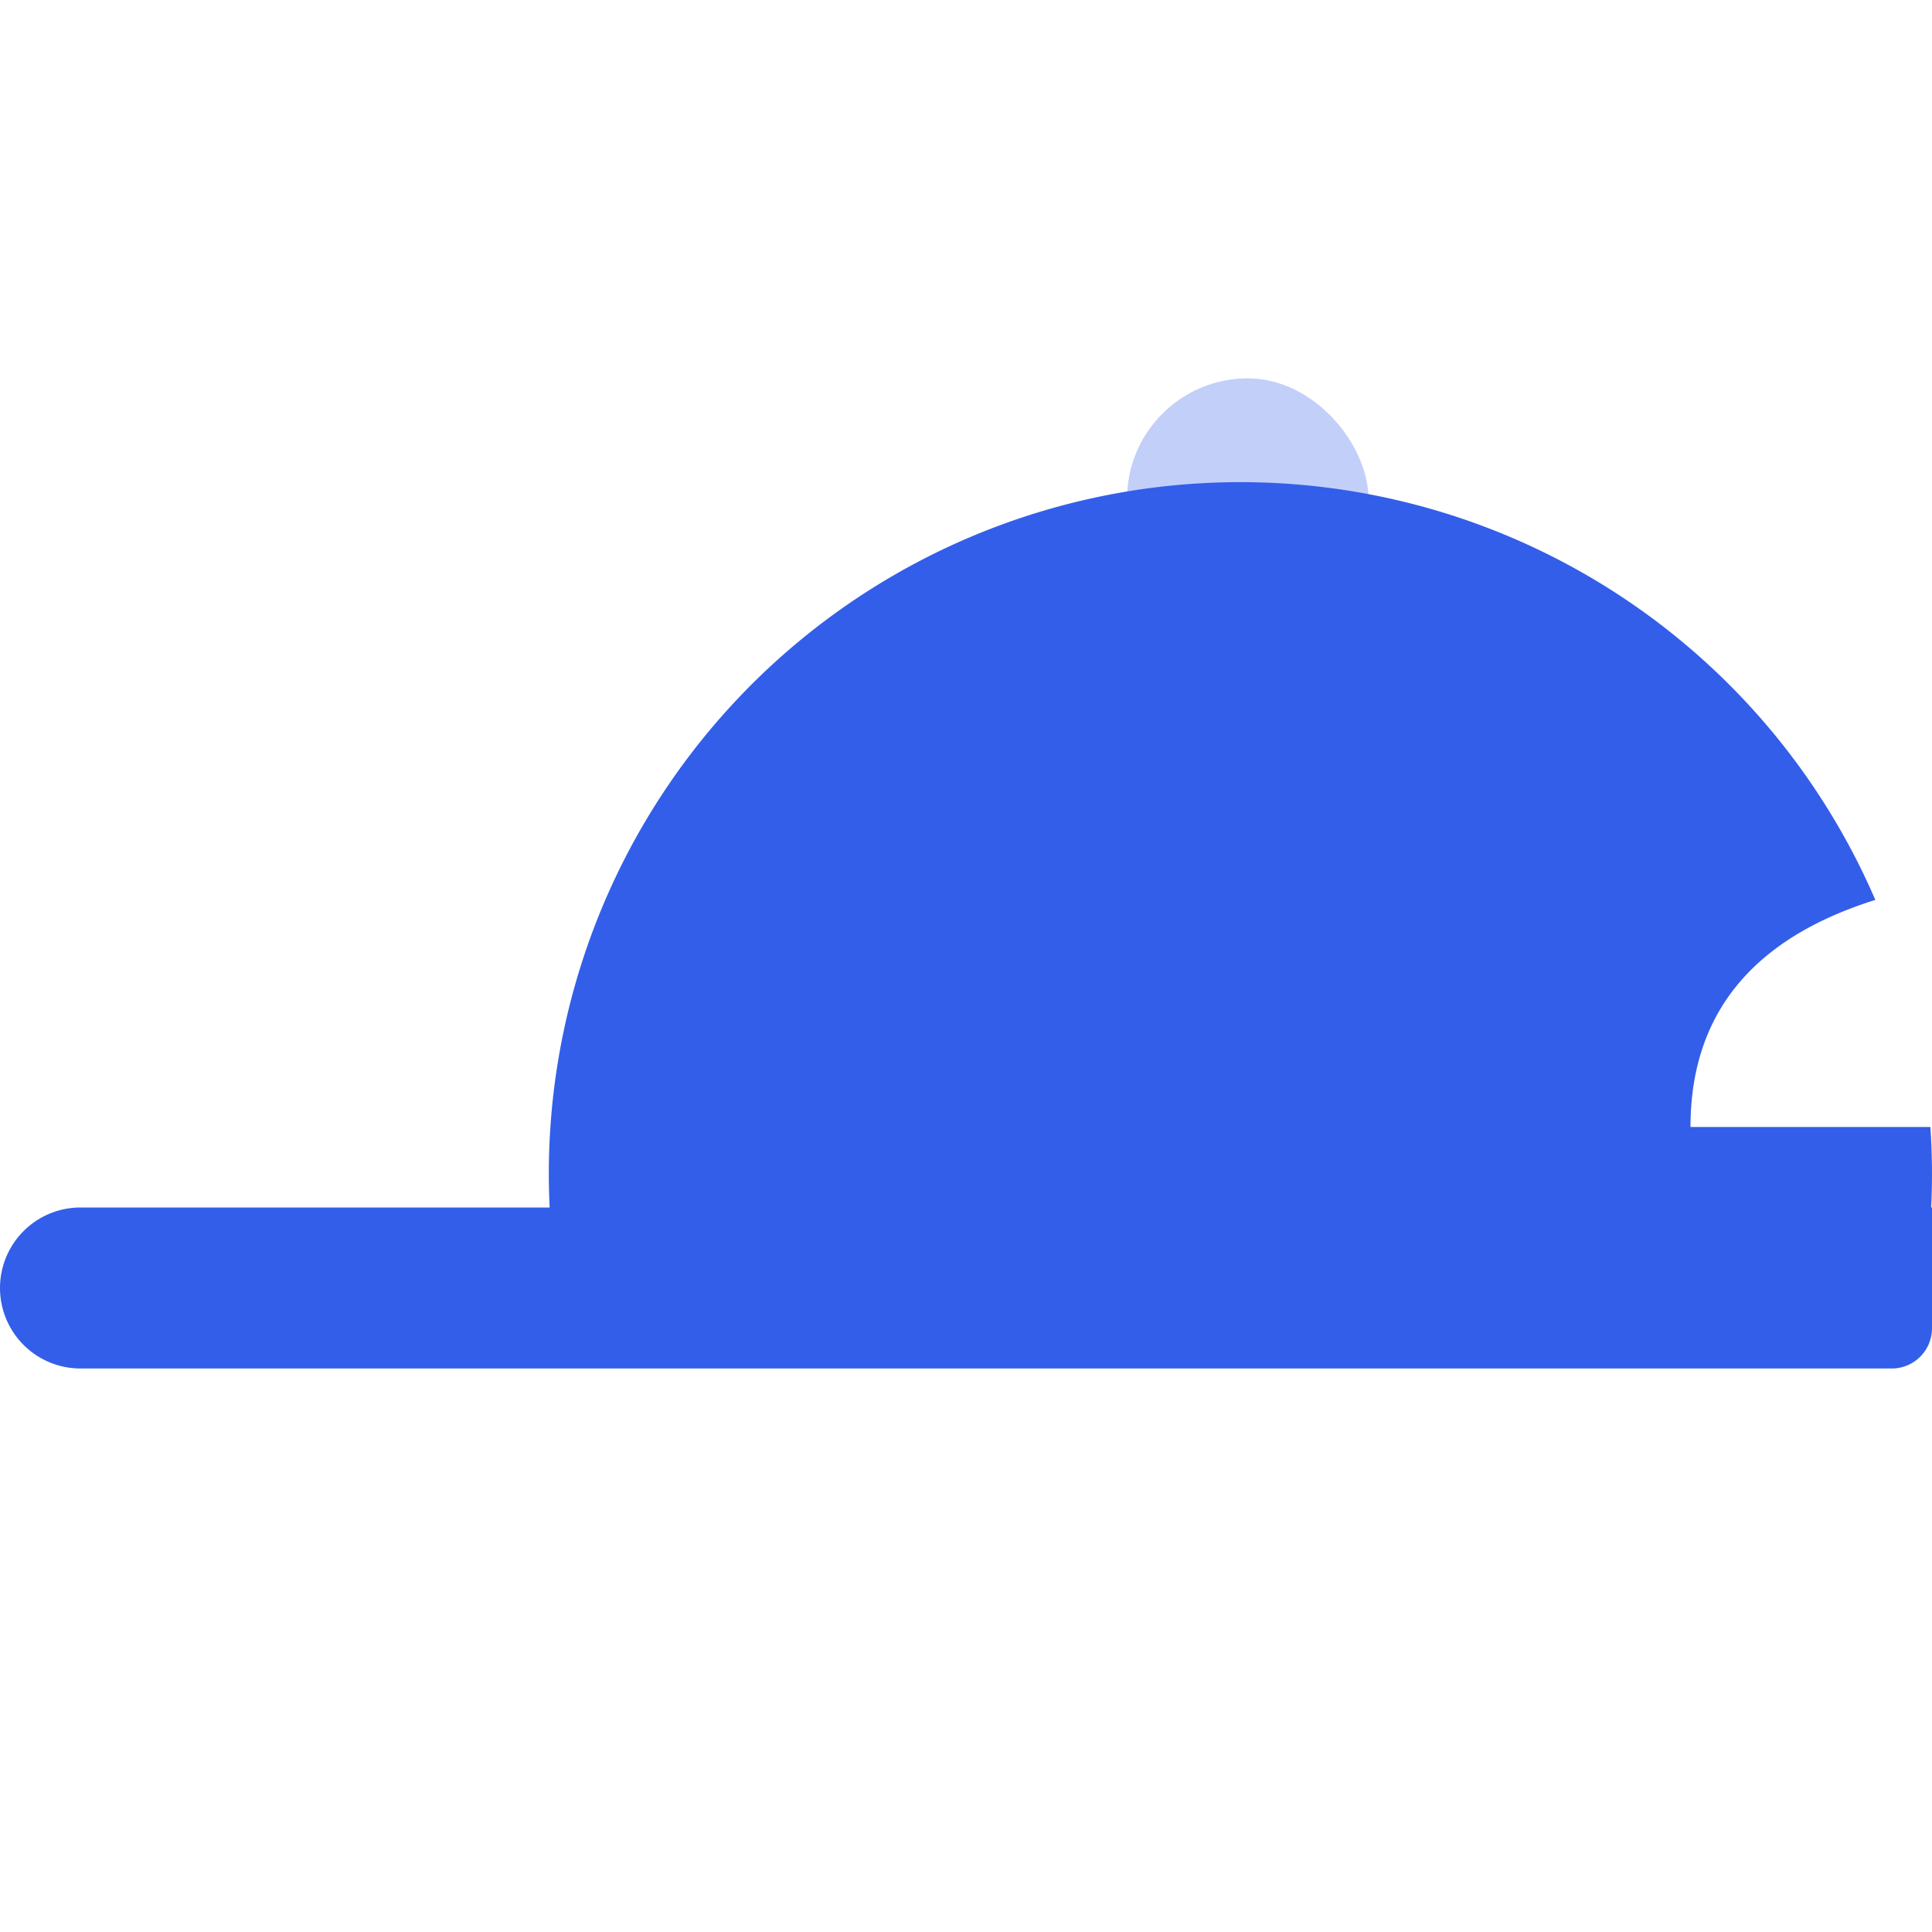 <svg width="24" height="24" viewBox="0 0 24 24" xmlns="http://www.w3.org/2000/svg"><g fill="none" fill-rule="evenodd"><path d="M0 0h24v24H0z"/><rect fill="#335EEA" opacity=".3" x="14" y="4.7" width="3" height="3" rx="1.5"/><path d="M6.828 15a8.59 8.59 0 0116.468-3.821C21.766 11.659 21 12.6 21 14h2.98a8.718 8.718 0 01.01 1H24v1.5a.5.5 0 01-.5.5H1a1 1 0 010-2h5.828z" fill="#335EEA"/></g></svg>